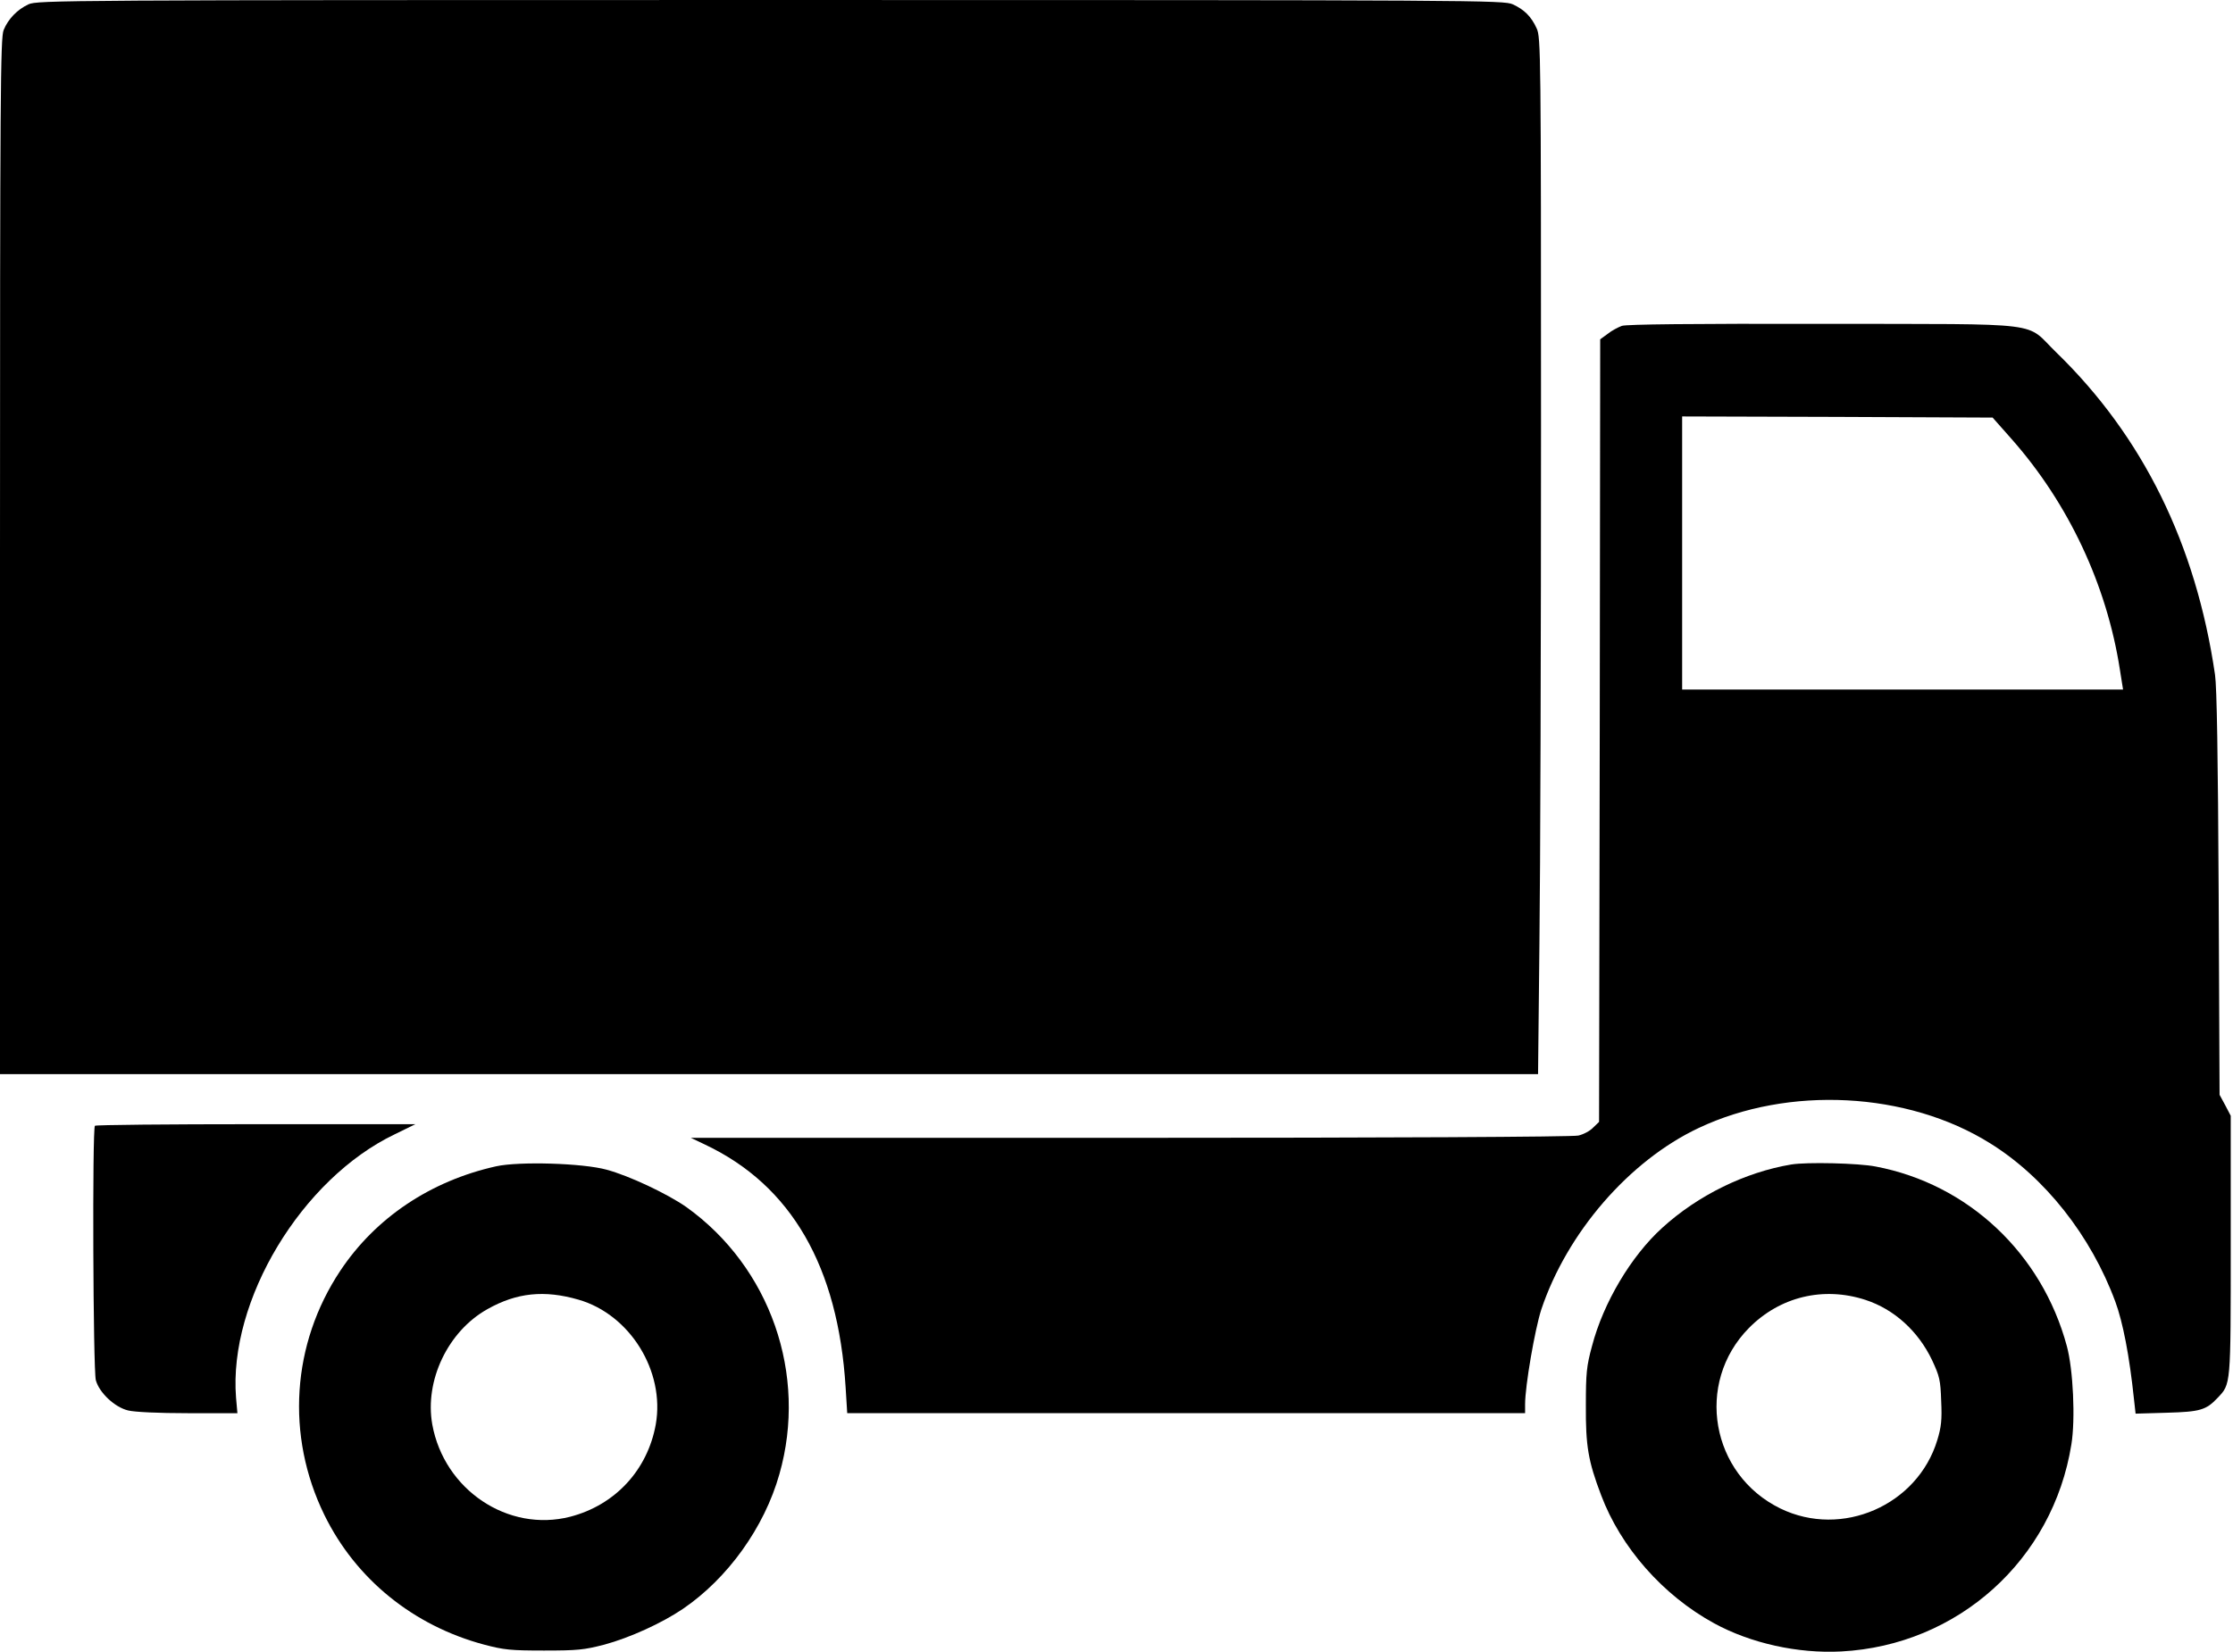 <?xml version="1.0" standalone="no"?>
<!DOCTYPE svg PUBLIC "-//W3C//DTD SVG 20010904//EN"
 "http://www.w3.org/TR/2001/REC-SVG-20010904/DTD/svg10.dtd">
<svg version="1.0" xmlns="http://www.w3.org/2000/svg"
 width="981pt" height="726pt" viewBox="0 0 981 726"
 preserveAspectRatio="xMidYMid meet">
<g transform="translate(0,726) scale(0.1,-0.1)"
fill="#000000" stroke="none">
<path d="M125 7241 c-49 -23 -89 -64 -109 -113 -14 -33 -16 -278 -16 -2313 l0
-2275 3378 0 3379 0 6 572 c4 314 7 1339 7 2277 0 1641 -1 1708 -19 1746 -24
53 -55 83 -105 106 -40 18 -141 19 -3261 19 -3113 0 -3221 -1 -3260 -19z"/>
<path d="M7125 5828 c-16 -6 -45 -21 -62 -35 l-33 -24 -2 -1719 -3 -1720 -26
-25 c-14 -15 -43 -30 -65 -35 -23 -6 -852 -10 -1969 -10 l-1930 0 63 -30 c378
-179 584 -535 617 -1067 l7 -113 1489 0 1489 0 0 39 c0 81 43 329 71 416 113
338 386 654 691 798 395 187 918 160 1281 -67 240 -149 443 -406 550 -696 33
-89 62 -238 82 -429 l7 -63 137 4 c147 4 173 12 223 65 59 62 58 50 58 671 l0
569 -24 46 -25 46 -4 883 c-3 607 -8 908 -16 963 -84 575 -318 1048 -697 1416
-143 138 -25 124 -1019 126 -585 1 -870 -2 -890 -9z m1713 -498 c249 -282 417
-639 475 -1012 l14 -88 -968 0 -969 0 0 600 0 600 682 -2 682 -3 84 -95z"/>
<path d="M417 2313 c-12 -12 -8 -1074 4 -1118 15 -55 83 -119 142 -133 28 -7
132 -12 263 -12 l217 0 -6 68 c-34 427 288 962 698 1158 l90 44 -701 0 c-385
0 -704 -3 -707 -7z"/>
<path d="M2180 2135 c-288 -64 -530 -226 -685 -459 -214 -322 -240 -725 -70
-1073 138 -282 391 -487 702 -570 87 -23 117 -26 263 -26 147 0 176 3 265 26
111 30 252 94 345 157 197 134 358 358 424 592 125 438 -40 910 -409 1174 -83
58 -250 137 -350 164 -105 29 -385 37 -485 15z m361 -586 c227 -65 381 -315
340 -548 -36 -201 -179 -355 -376 -406 -273 -70 -554 118 -606 406 -34 193 69
409 242 506 129 73 251 85 400 42z"/>
<path d="M7870 2143 c-203 -34 -410 -135 -567 -278 -137 -124 -259 -329 -309
-520 -24 -88 -27 -120 -27 -260 -1 -179 10 -245 67 -395 86 -229 271 -440 496
-563 161 -88 368 -134 559 -124 512 27 930 402 1011 910 18 110 8 329 -20 432
-110 408 -434 712 -840 789 -76 15 -303 20 -370 9z m325 -595 c126 -41 232
-137 293 -265 33 -71 37 -87 40 -180 4 -83 0 -115 -17 -171 -87 -287 -419
-432 -689 -301 -306 149 -377 551 -139 793 136 138 327 184 512 124z"/>
</g>
</svg>
